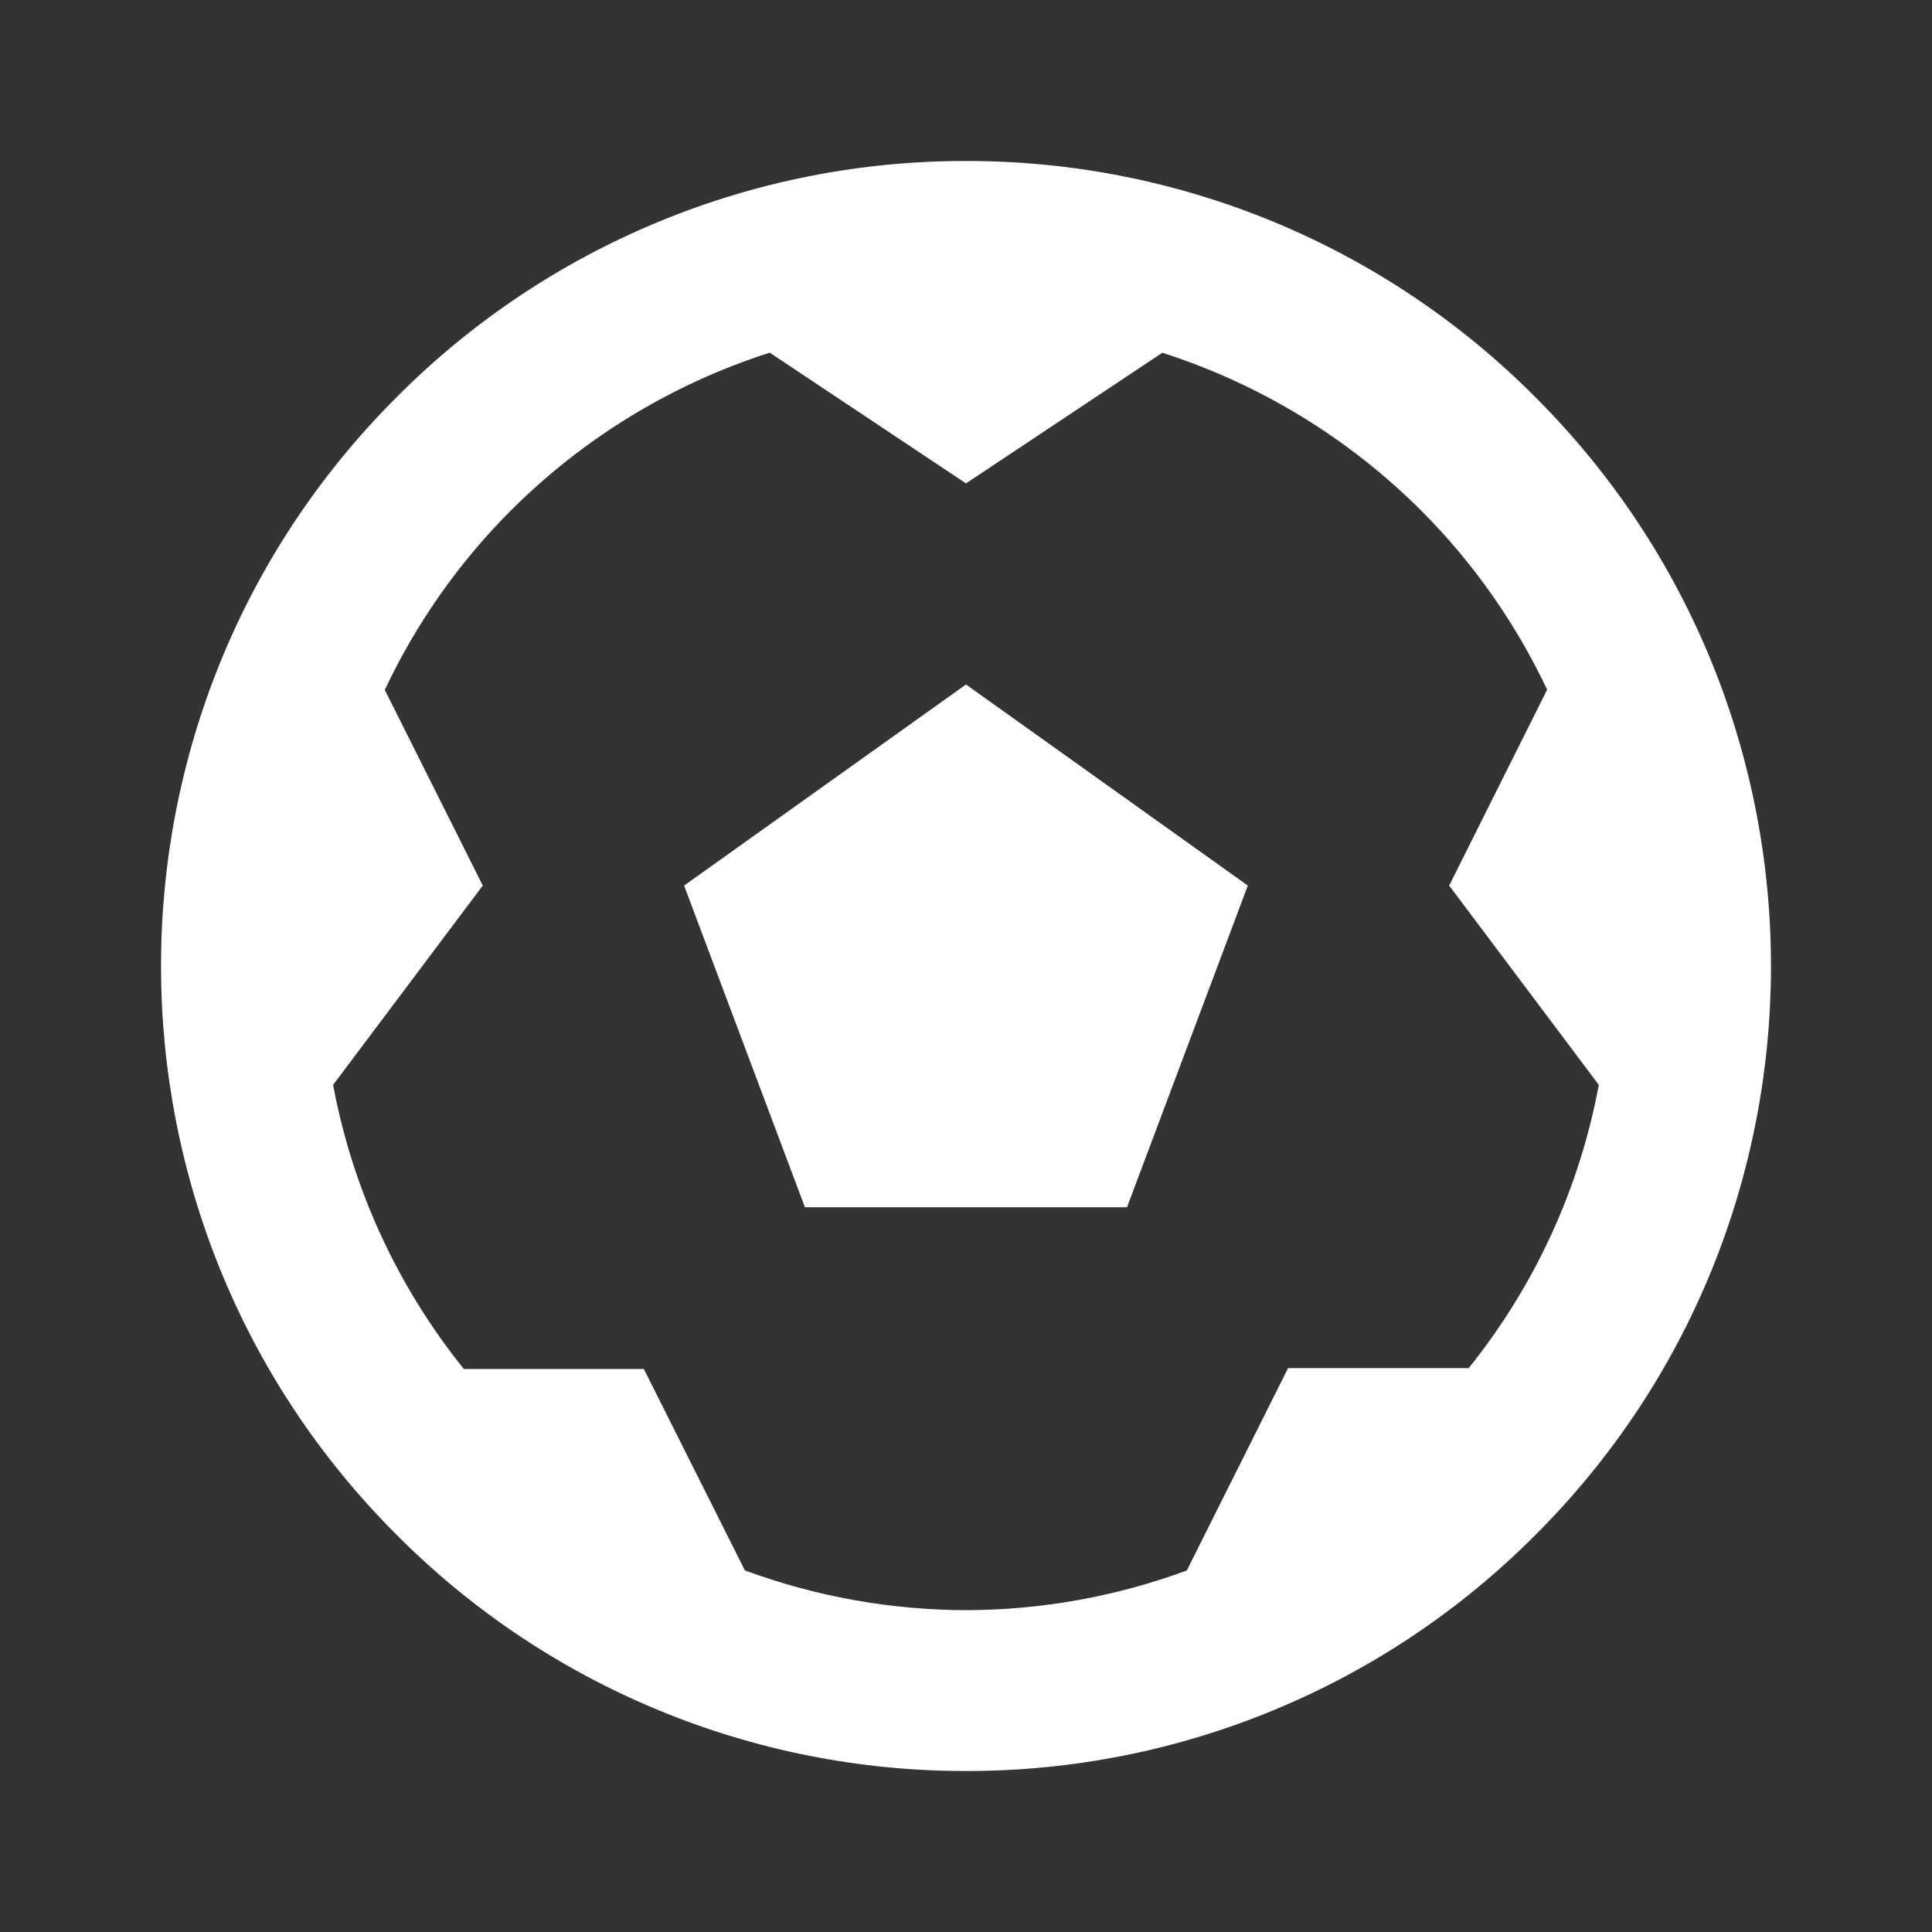 
<svg width="24" height="24" viewBox="0 0 24 24" fill="none" xmlns="http://www.w3.org/2000/svg">
<rect x="0" y="0" width="24" height="24" fill="#333333" stroke="none"/>
<path d="M19.074 4.935C18.148 4.003 17.046 3.264 15.832 2.76C14.617 2.256 13.315 1.998 12.001 2C10.685 1.998 9.383 2.256 8.169 2.76C6.954 3.264 5.852 4.003 4.926 4.935C1.025 8.83 1.025 15.169 4.926 19.065C5.852 19.997 6.954 20.736 8.169 21.24C9.384 21.744 10.686 22.002 12.002 22C13.316 22.002 14.618 21.744 15.832 21.24C17.047 20.737 18.148 19.998 19.075 19.066C22.975 15.171 22.975 8.832 19.074 4.935ZM18.245 16.995H16.001L14.743 19.509C13.865 19.833 12.937 20 12.001 20.002C11.063 20 10.133 19.833 9.253 19.508L7.998 17.006H5.762C4.937 15.981 4.379 14.769 4.138 13.477L5.997 11.001L4.78 8.57C5.169 7.745 5.696 6.994 6.34 6.348C7.241 5.445 8.346 4.77 9.562 4.381L12 6.005L14.439 4.382C15.654 4.772 16.758 5.446 17.66 6.348C18.303 6.993 18.83 7.744 19.219 8.567L18.002 11.001L19.861 13.477C19.621 14.765 19.066 15.973 18.245 16.995Z" fill="white"/>
<path d="M8.498 11.001L9.999 14.997H14L15.501 11.001L12 8.503L8.498 11.001Z" fill="white"/>
</svg>
